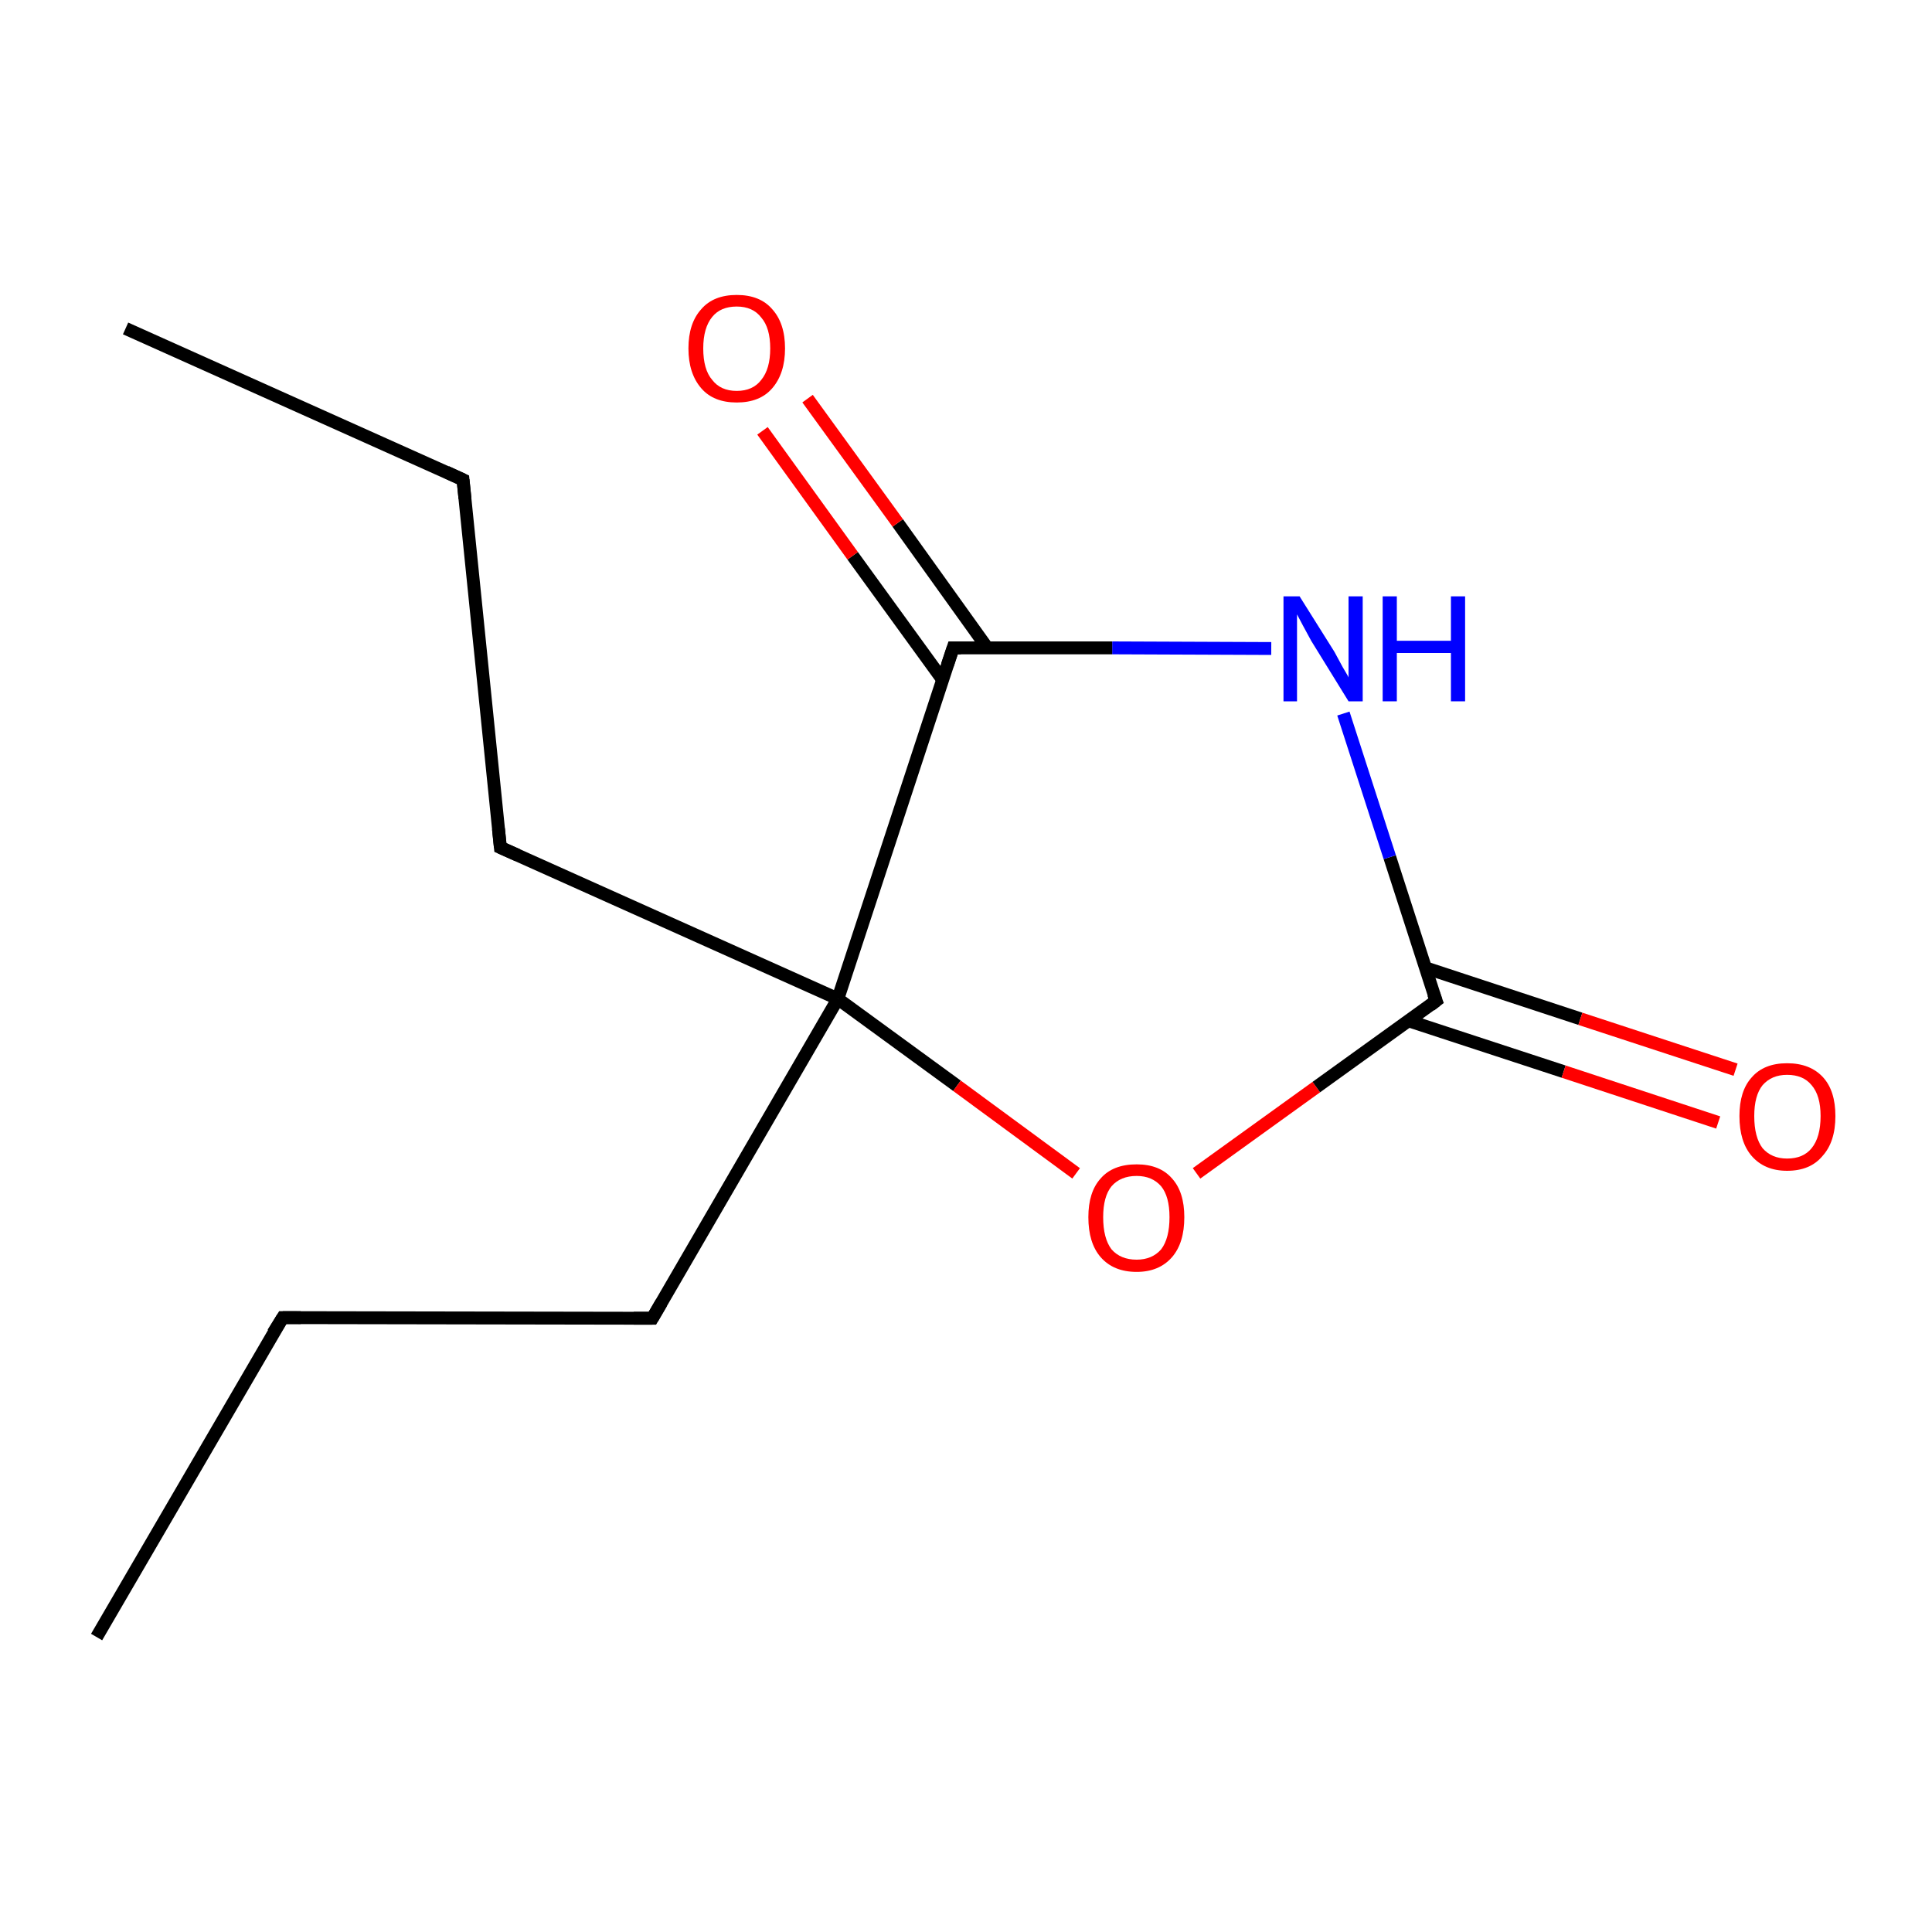 <?xml version='1.0' encoding='iso-8859-1'?>
<svg version='1.1' baseProfile='full'
              xmlns='http://www.w3.org/2000/svg'
                      xmlns:rdkit='http://www.rdkit.org/xml'
                      xmlns:xlink='http://www.w3.org/1999/xlink'
                  xml:space='preserve'
width='300px' height='300px' viewBox='0 0 300 300'>
<!-- END OF HEADER -->
<rect style='opacity:1.0;fill:#FFFFFF;stroke:none' width='300.0' height='300.0' x='0.0' y='0.0'> </rect>
<path class='bond-0 atom-0 atom-1' d='M 15.0,254.2 L 43.9,204.6' style='fill:none;fill-rule:evenodd;stroke:#000000;stroke-width:2.0px;stroke-linecap:butt;stroke-linejoin:miter;stroke-opacity:1' />
<path class='bond-1 atom-1 atom-2' d='M 43.9,204.6 L 101.3,204.7' style='fill:none;fill-rule:evenodd;stroke:#000000;stroke-width:2.0px;stroke-linecap:butt;stroke-linejoin:miter;stroke-opacity:1' />
<path class='bond-2 atom-2 atom-3' d='M 101.3,204.7 L 130.1,155.1' style='fill:none;fill-rule:evenodd;stroke:#000000;stroke-width:2.0px;stroke-linecap:butt;stroke-linejoin:miter;stroke-opacity:1' />
<path class='bond-3 atom-3 atom-4' d='M 130.1,155.1 L 77.7,131.6' style='fill:none;fill-rule:evenodd;stroke:#000000;stroke-width:2.0px;stroke-linecap:butt;stroke-linejoin:miter;stroke-opacity:1' />
<path class='bond-4 atom-4 atom-5' d='M 77.7,131.6 L 71.9,74.5' style='fill:none;fill-rule:evenodd;stroke:#000000;stroke-width:2.0px;stroke-linecap:butt;stroke-linejoin:miter;stroke-opacity:1' />
<path class='bond-5 atom-5 atom-6' d='M 71.9,74.5 L 19.5,51.0' style='fill:none;fill-rule:evenodd;stroke:#000000;stroke-width:2.0px;stroke-linecap:butt;stroke-linejoin:miter;stroke-opacity:1' />
<path class='bond-6 atom-3 atom-7' d='M 130.1,155.1 L 148.6,168.6' style='fill:none;fill-rule:evenodd;stroke:#000000;stroke-width:2.0px;stroke-linecap:butt;stroke-linejoin:miter;stroke-opacity:1' />
<path class='bond-6 atom-3 atom-7' d='M 148.6,168.6 L 167.1,182.2' style='fill:none;fill-rule:evenodd;stroke:#FF0000;stroke-width:2.0px;stroke-linecap:butt;stroke-linejoin:miter;stroke-opacity:1' />
<path class='bond-7 atom-7 atom-8' d='M 185.8,182.2 L 204.4,168.8' style='fill:none;fill-rule:evenodd;stroke:#FF0000;stroke-width:2.0px;stroke-linecap:butt;stroke-linejoin:miter;stroke-opacity:1' />
<path class='bond-7 atom-7 atom-8' d='M 204.4,168.8 L 223.0,155.4' style='fill:none;fill-rule:evenodd;stroke:#000000;stroke-width:2.0px;stroke-linecap:butt;stroke-linejoin:miter;stroke-opacity:1' />
<path class='bond-8 atom-8 atom-9' d='M 218.7,158.5 L 242.8,166.4' style='fill:none;fill-rule:evenodd;stroke:#000000;stroke-width:2.0px;stroke-linecap:butt;stroke-linejoin:miter;stroke-opacity:1' />
<path class='bond-8 atom-8 atom-9' d='M 242.8,166.4 L 266.8,174.3' style='fill:none;fill-rule:evenodd;stroke:#FF0000;stroke-width:2.0px;stroke-linecap:butt;stroke-linejoin:miter;stroke-opacity:1' />
<path class='bond-8 atom-8 atom-9' d='M 221.4,150.3 L 245.4,158.2' style='fill:none;fill-rule:evenodd;stroke:#000000;stroke-width:2.0px;stroke-linecap:butt;stroke-linejoin:miter;stroke-opacity:1' />
<path class='bond-8 atom-8 atom-9' d='M 245.4,158.2 L 269.5,166.1' style='fill:none;fill-rule:evenodd;stroke:#FF0000;stroke-width:2.0px;stroke-linecap:butt;stroke-linejoin:miter;stroke-opacity:1' />
<path class='bond-9 atom-8 atom-10' d='M 223.0,155.4 L 215.8,133.1' style='fill:none;fill-rule:evenodd;stroke:#000000;stroke-width:2.0px;stroke-linecap:butt;stroke-linejoin:miter;stroke-opacity:1' />
<path class='bond-9 atom-8 atom-10' d='M 215.8,133.1 L 208.6,110.8' style='fill:none;fill-rule:evenodd;stroke:#0000FF;stroke-width:2.0px;stroke-linecap:butt;stroke-linejoin:miter;stroke-opacity:1' />
<path class='bond-10 atom-10 atom-11' d='M 197.4,100.7 L 172.7,100.6' style='fill:none;fill-rule:evenodd;stroke:#0000FF;stroke-width:2.0px;stroke-linecap:butt;stroke-linejoin:miter;stroke-opacity:1' />
<path class='bond-10 atom-10 atom-11' d='M 172.7,100.6 L 148.0,100.6' style='fill:none;fill-rule:evenodd;stroke:#000000;stroke-width:2.0px;stroke-linecap:butt;stroke-linejoin:miter;stroke-opacity:1' />
<path class='bond-11 atom-11 atom-12' d='M 153.3,100.6 L 139.4,81.2' style='fill:none;fill-rule:evenodd;stroke:#000000;stroke-width:2.0px;stroke-linecap:butt;stroke-linejoin:miter;stroke-opacity:1' />
<path class='bond-11 atom-11 atom-12' d='M 139.4,81.2 L 125.4,61.9' style='fill:none;fill-rule:evenodd;stroke:#FF0000;stroke-width:2.0px;stroke-linecap:butt;stroke-linejoin:miter;stroke-opacity:1' />
<path class='bond-11 atom-11 atom-12' d='M 146.4,105.6 L 132.4,86.3' style='fill:none;fill-rule:evenodd;stroke:#000000;stroke-width:2.0px;stroke-linecap:butt;stroke-linejoin:miter;stroke-opacity:1' />
<path class='bond-11 atom-11 atom-12' d='M 132.4,86.3 L 118.4,66.9' style='fill:none;fill-rule:evenodd;stroke:#FF0000;stroke-width:2.0px;stroke-linecap:butt;stroke-linejoin:miter;stroke-opacity:1' />
<path class='bond-12 atom-11 atom-3' d='M 148.0,100.6 L 130.1,155.1' style='fill:none;fill-rule:evenodd;stroke:#000000;stroke-width:2.0px;stroke-linecap:butt;stroke-linejoin:miter;stroke-opacity:1' />
<path d='M 42.4,207.0 L 43.9,204.6 L 46.7,204.6' style='fill:none;stroke:#000000;stroke-width:2.0px;stroke-linecap:butt;stroke-linejoin:miter;stroke-miterlimit:10;stroke-opacity:1;' />
<path d='M 98.4,204.7 L 101.3,204.7 L 102.7,202.3' style='fill:none;stroke:#000000;stroke-width:2.0px;stroke-linecap:butt;stroke-linejoin:miter;stroke-miterlimit:10;stroke-opacity:1;' />
<path d='M 80.4,132.8 L 77.7,131.6 L 77.4,128.7' style='fill:none;stroke:#000000;stroke-width:2.0px;stroke-linecap:butt;stroke-linejoin:miter;stroke-miterlimit:10;stroke-opacity:1;' />
<path d='M 72.2,77.4 L 71.9,74.5 L 69.3,73.3' style='fill:none;stroke:#000000;stroke-width:2.0px;stroke-linecap:butt;stroke-linejoin:miter;stroke-miterlimit:10;stroke-opacity:1;' />
<path d='M 222.1,156.1 L 223.0,155.4 L 222.6,154.3' style='fill:none;stroke:#000000;stroke-width:2.0px;stroke-linecap:butt;stroke-linejoin:miter;stroke-miterlimit:10;stroke-opacity:1;' />
<path d='M 149.2,100.6 L 148.0,100.6 L 147.1,103.3' style='fill:none;stroke:#000000;stroke-width:2.0px;stroke-linecap:butt;stroke-linejoin:miter;stroke-miterlimit:10;stroke-opacity:1;' />
<path class='atom-7' d='M 169.0 189.0
Q 169.0 185.1, 170.9 183.0
Q 172.8 180.8, 176.5 180.8
Q 180.1 180.8, 182.0 183.0
Q 183.9 185.1, 183.9 189.0
Q 183.9 193.0, 182.0 195.2
Q 180.0 197.5, 176.5 197.5
Q 172.9 197.5, 170.9 195.2
Q 169.0 193.0, 169.0 189.0
M 176.5 195.6
Q 178.9 195.6, 180.3 194.0
Q 181.6 192.3, 181.6 189.0
Q 181.6 185.8, 180.3 184.2
Q 178.9 182.6, 176.5 182.6
Q 174.0 182.6, 172.6 184.2
Q 171.3 185.8, 171.3 189.0
Q 171.3 192.3, 172.6 194.0
Q 174.0 195.6, 176.5 195.6
' fill='#FF0000'/>
<path class='atom-9' d='M 270.1 173.3
Q 270.1 169.4, 272.0 167.3
Q 273.9 165.1, 277.5 165.1
Q 281.1 165.1, 283.1 167.3
Q 285.0 169.4, 285.0 173.3
Q 285.0 177.3, 283.0 179.5
Q 281.1 181.8, 277.5 181.8
Q 274.0 181.8, 272.0 179.5
Q 270.1 177.3, 270.1 173.3
M 277.5 179.9
Q 280.0 179.9, 281.3 178.3
Q 282.7 176.6, 282.7 173.3
Q 282.7 170.1, 281.3 168.5
Q 280.0 166.9, 277.5 166.9
Q 275.1 166.9, 273.7 168.5
Q 272.4 170.1, 272.4 173.3
Q 272.4 176.6, 273.7 178.3
Q 275.1 179.9, 277.5 179.9
' fill='#FF0000'/>
<path class='atom-10' d='M 201.8 92.6
L 207.2 101.2
Q 207.7 102.1, 208.5 103.6
Q 209.4 105.1, 209.4 105.2
L 209.4 92.6
L 211.6 92.6
L 211.6 108.9
L 209.4 108.9
L 203.6 99.5
Q 203.0 98.4, 202.3 97.1
Q 201.6 95.8, 201.4 95.4
L 201.4 108.9
L 199.3 108.9
L 199.3 92.6
L 201.8 92.6
' fill='#0000FF'/>
<path class='atom-10' d='M 214.7 92.6
L 216.9 92.6
L 216.9 99.5
L 225.3 99.5
L 225.3 92.6
L 227.5 92.6
L 227.5 108.9
L 225.3 108.9
L 225.3 101.4
L 216.9 101.4
L 216.9 108.9
L 214.7 108.9
L 214.7 92.6
' fill='#0000FF'/>
<path class='atom-12' d='M 106.9 54.1
Q 106.9 50.2, 108.9 48.0
Q 110.8 45.8, 114.4 45.8
Q 118.0 45.8, 119.9 48.0
Q 121.9 50.2, 121.9 54.1
Q 121.9 58.0, 119.9 60.3
Q 118.0 62.5, 114.4 62.5
Q 110.8 62.5, 108.9 60.3
Q 106.9 58.0, 106.9 54.1
M 114.4 60.7
Q 116.9 60.7, 118.2 59.0
Q 119.6 57.3, 119.6 54.1
Q 119.6 50.9, 118.2 49.3
Q 116.9 47.6, 114.4 47.6
Q 111.9 47.6, 110.6 49.2
Q 109.2 50.9, 109.2 54.1
Q 109.2 57.4, 110.6 59.0
Q 111.9 60.7, 114.4 60.7
' fill='#FF0000'/>
</svg>
